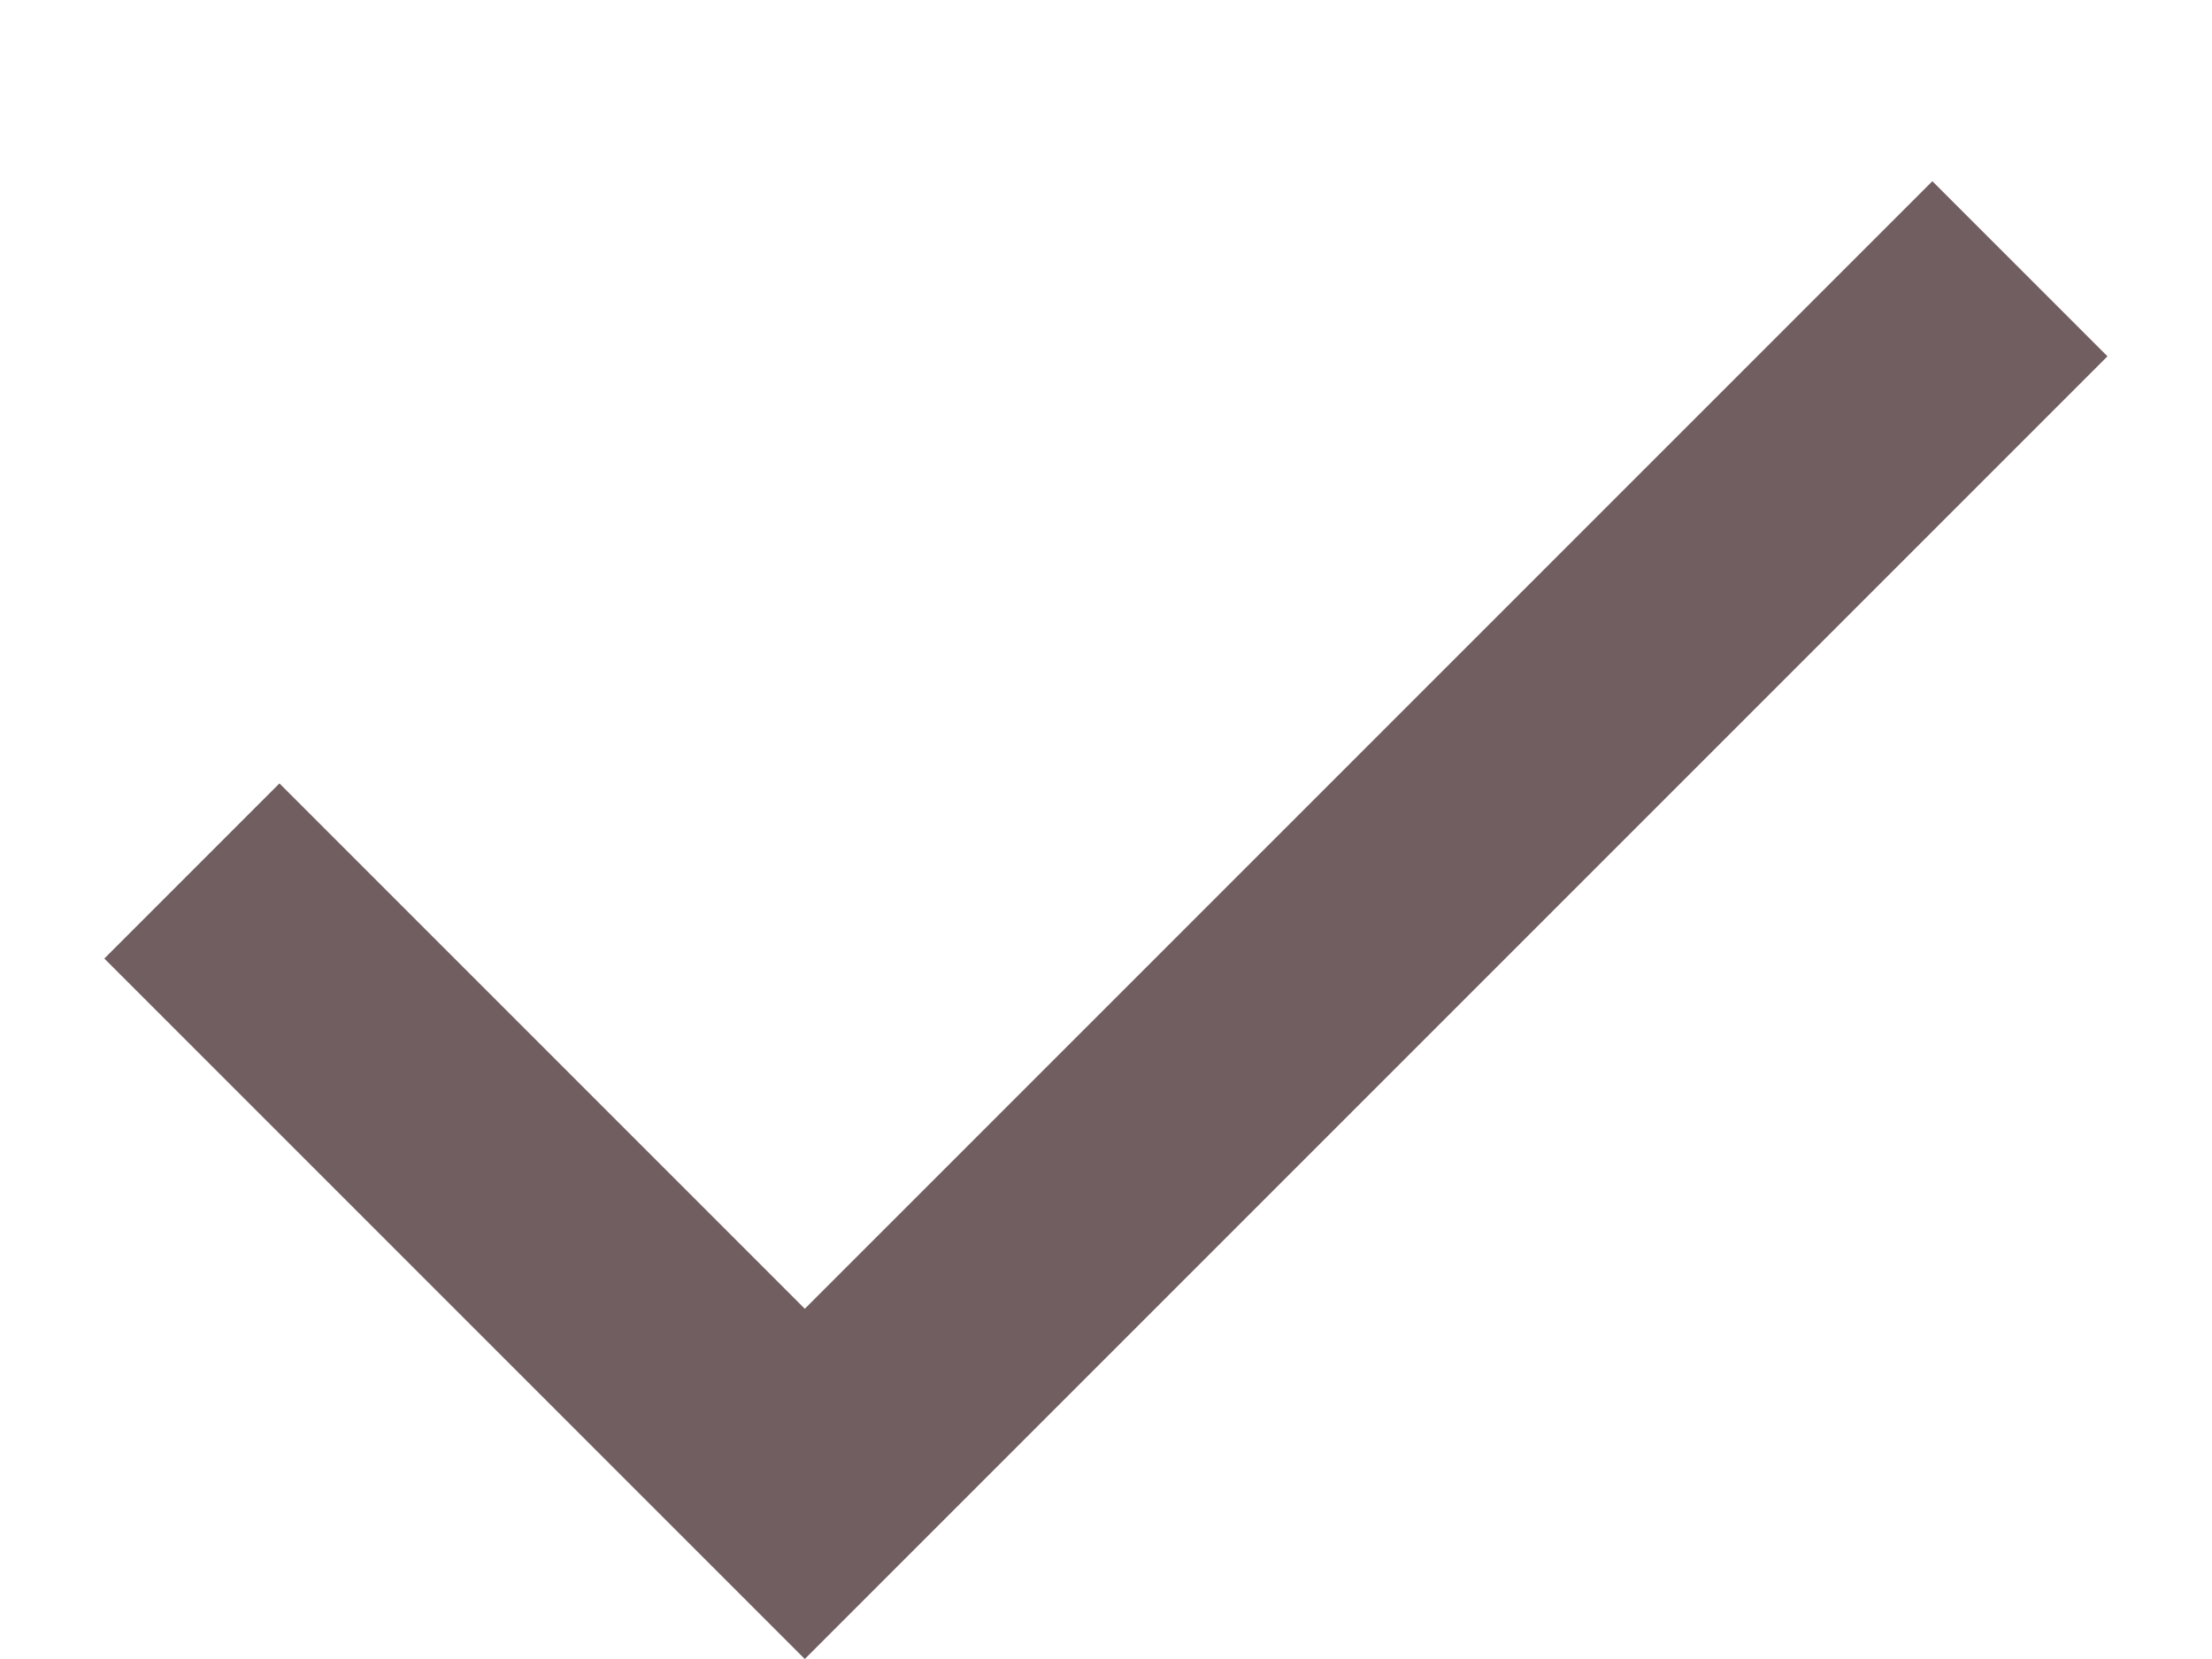 <svg width="12" height="9" viewBox="0 0 12 9" fill="none" xmlns="http://www.w3.org/2000/svg">
<path d="M4.366 9L0.566 5.2L1.516 4.25L4.366 7.1L10.483 0.983L11.433 1.933L4.366 9Z" fill="#4E3639" fill-opacity="0.8"/>
</svg>
